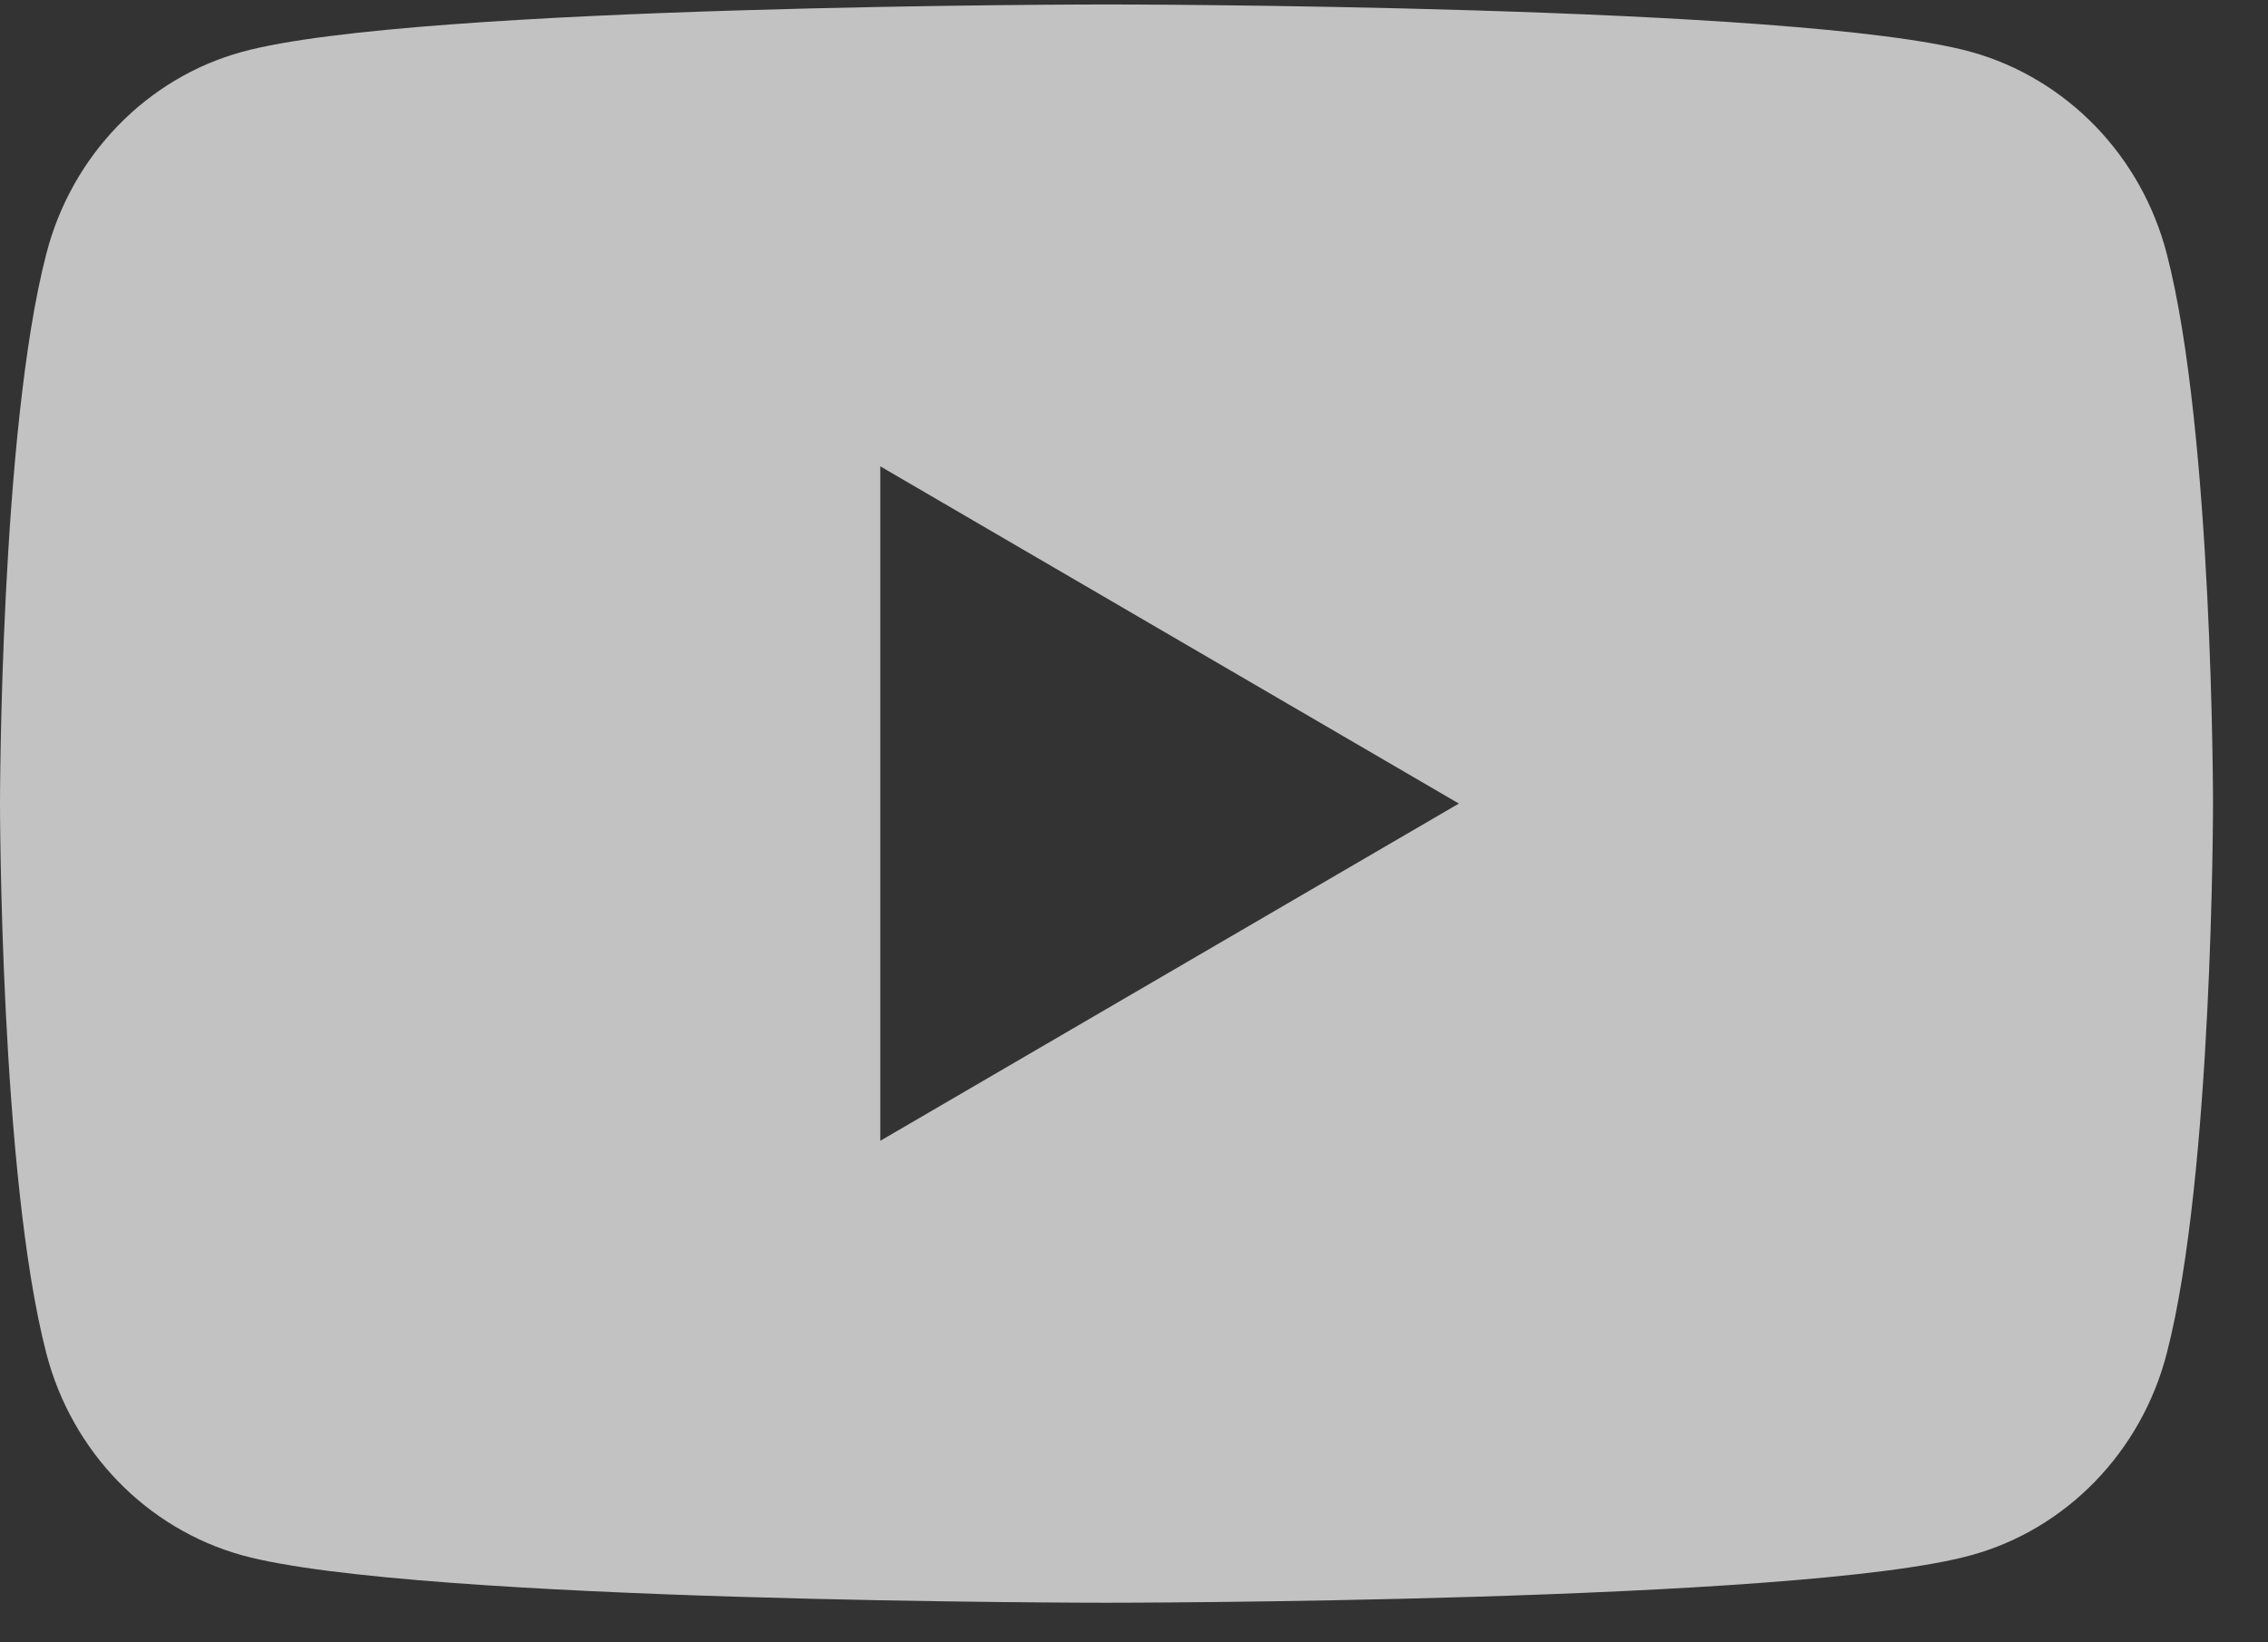 <svg width="29" height="21" viewBox="0 0 29 21" fill="none" xmlns="http://www.w3.org/2000/svg">
<rect x="0" y="0" width="29" height="21" fill="#333333" stroke="none"/>
<path opacity="0.7" d="M27.706 3.247C27.382 1.992 26.426 1.004 25.202 0.663C22.998 0.057 14.149 0.057 14.149 0.057C14.149 0.057 5.3 0.057 3.096 0.663C1.88 0.995 0.916 1.984 0.592 3.247C8.88732e-06 5.523 0 10.275 0 10.275C0 10.275 8.88732e-06 15.027 0.592 17.303C0.916 18.558 1.872 19.547 3.096 19.887C5.3 20.494 14.149 20.494 14.149 20.494C14.149 20.494 22.998 20.494 25.202 19.887C26.417 19.555 27.382 18.566 27.706 17.303C28.297 15.027 28.297 10.275 28.297 10.275C28.297 10.275 28.297 5.523 27.706 3.247ZM11.256 14.587V5.963L18.654 10.275L11.256 14.587Z" fill="white"/>
</svg>
